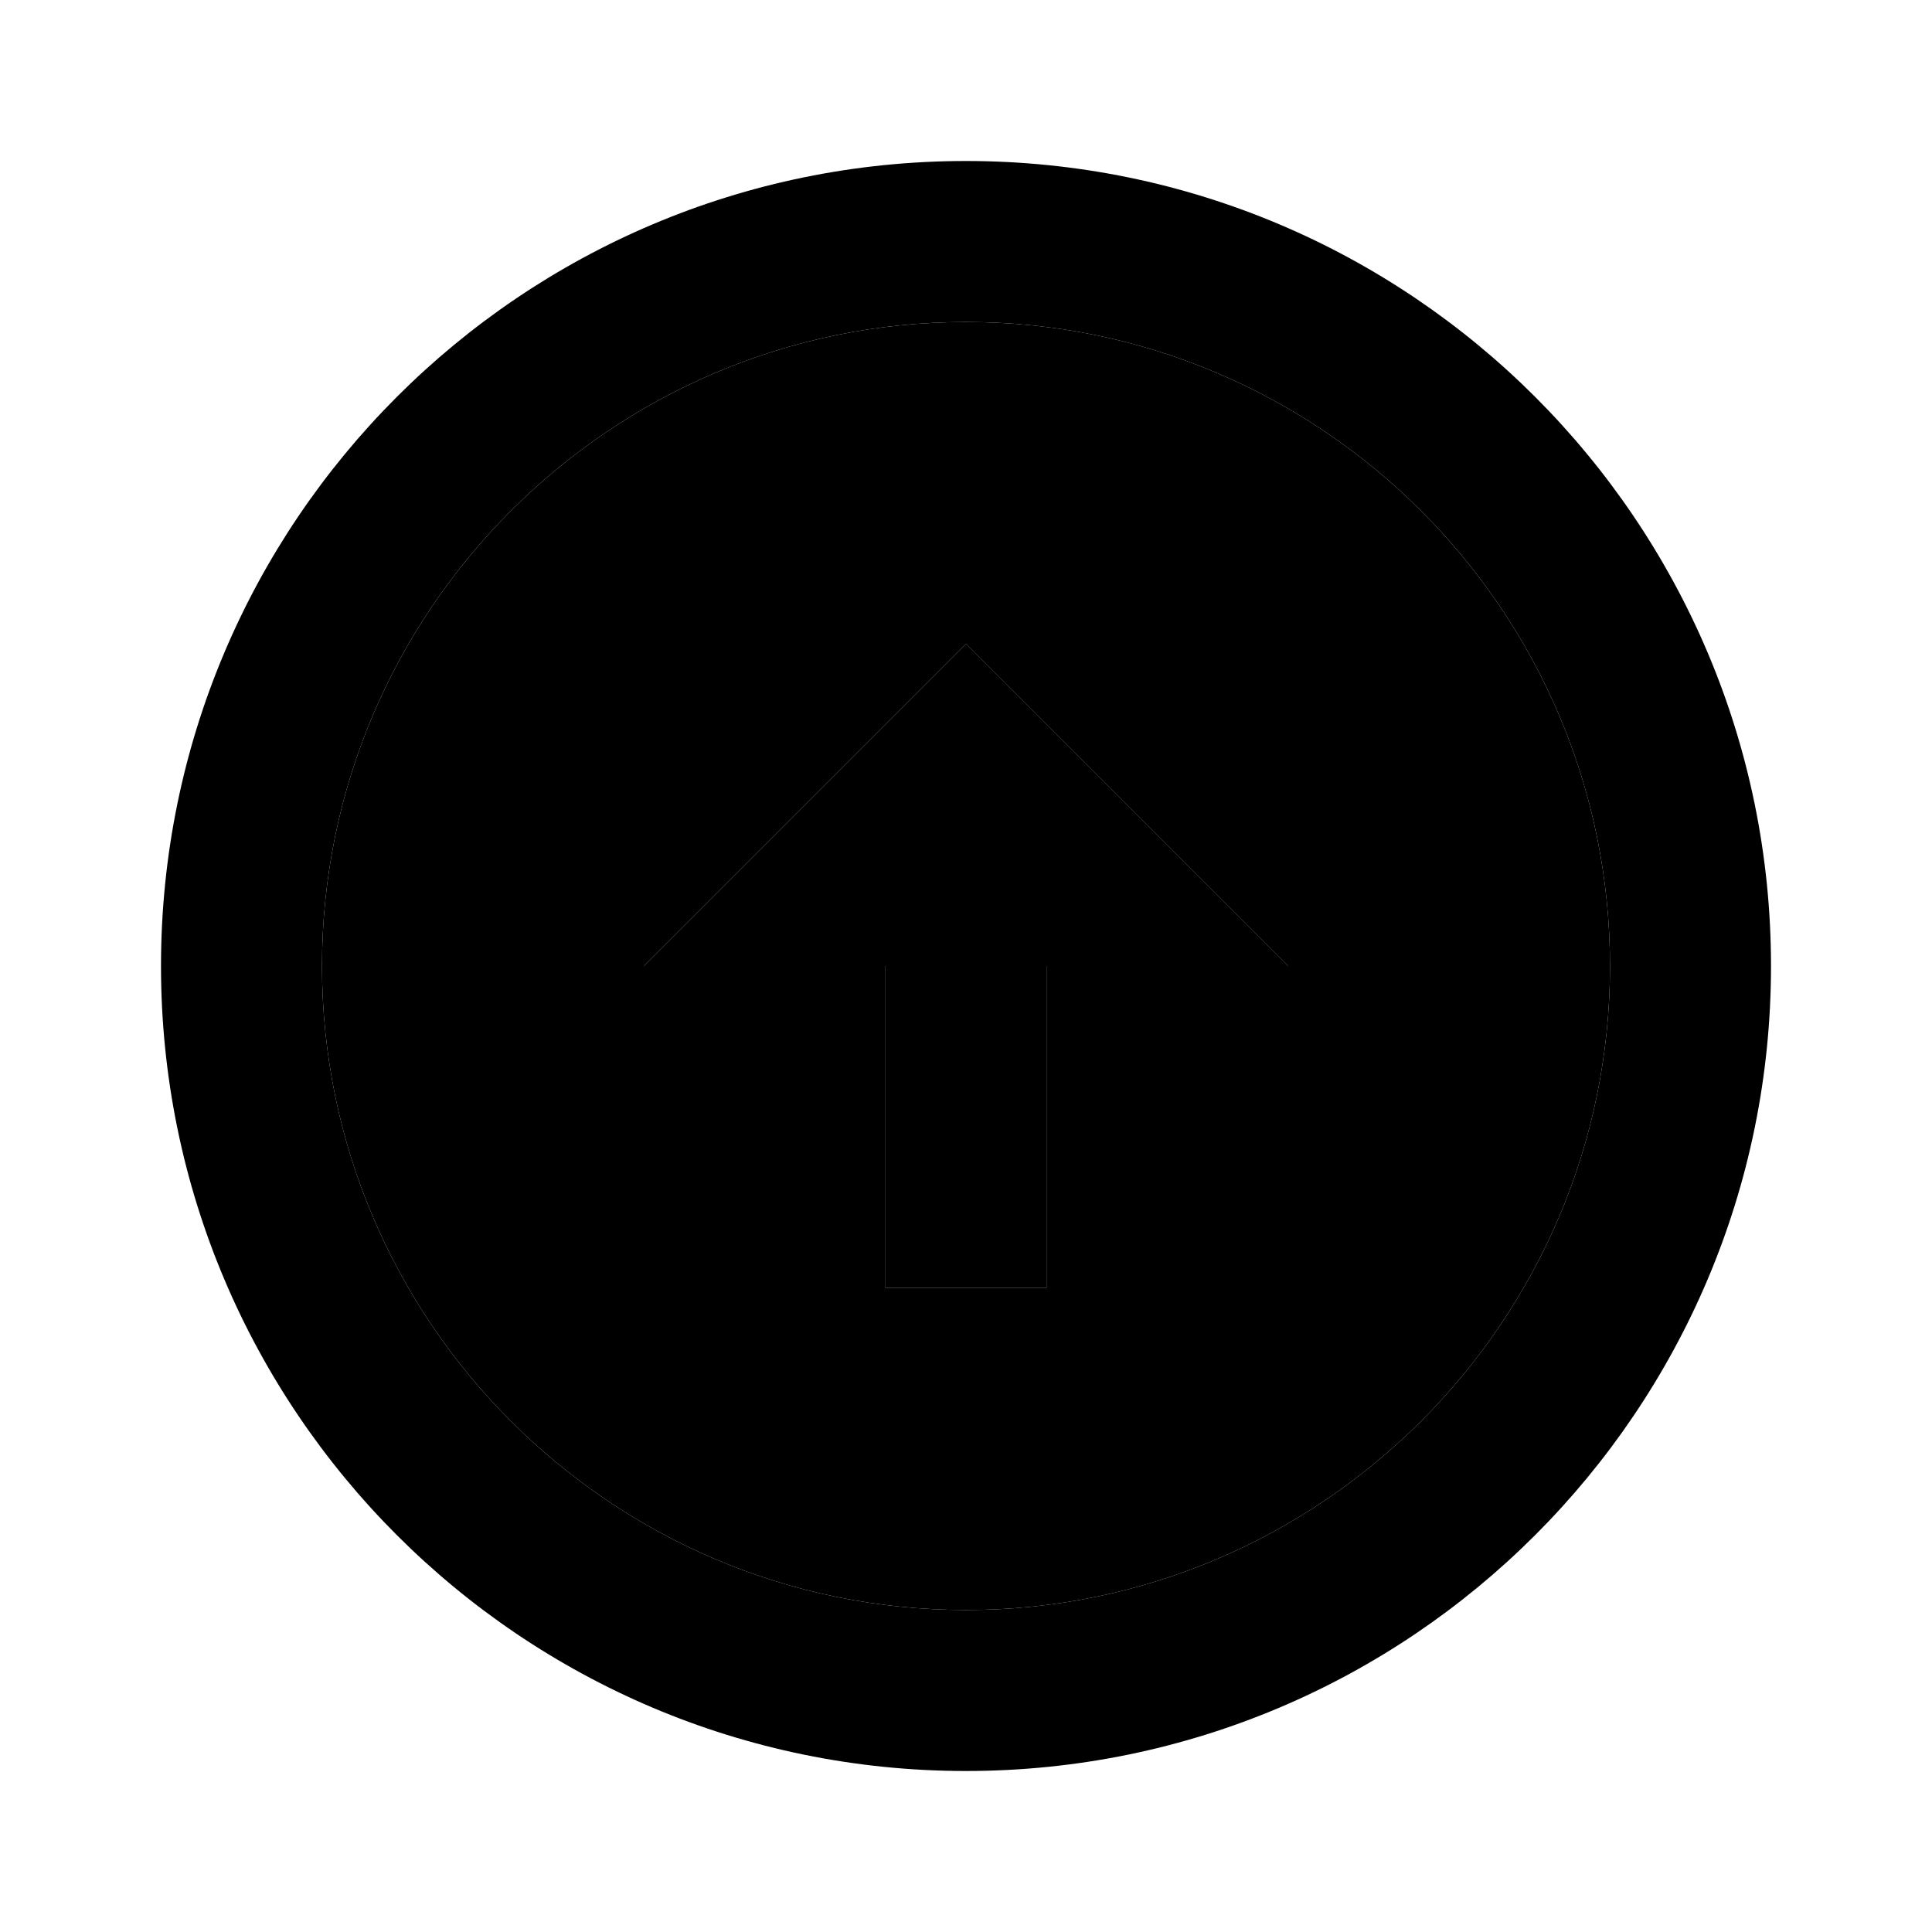 <svg xmlns="http://www.w3.org/2000/svg" width="24" height="24" viewBox="0 0 24 24">
    <path d="M12 20c-4.41 0-8-3.59-8-8s3.59-8 8-8 8 3.59 8 8-3.59 8-8 8m-1-8v4h2v-4h3l-4-4-4 4h3z" class="pr-icon-twotone-secondary"/>
    <path d="M12 20c-4.41 0-8-3.59-8-8s3.59-8 8-8 8 3.59 8 8-3.59 8-8 8m0 2c5.52 0 10-4.48 10-10S17.52 2 12 2 2 6.48 2 12s4.48 10 10 10zm-1-10v4h2v-4h3l-4-4-4 4h3z"/>
</svg>
